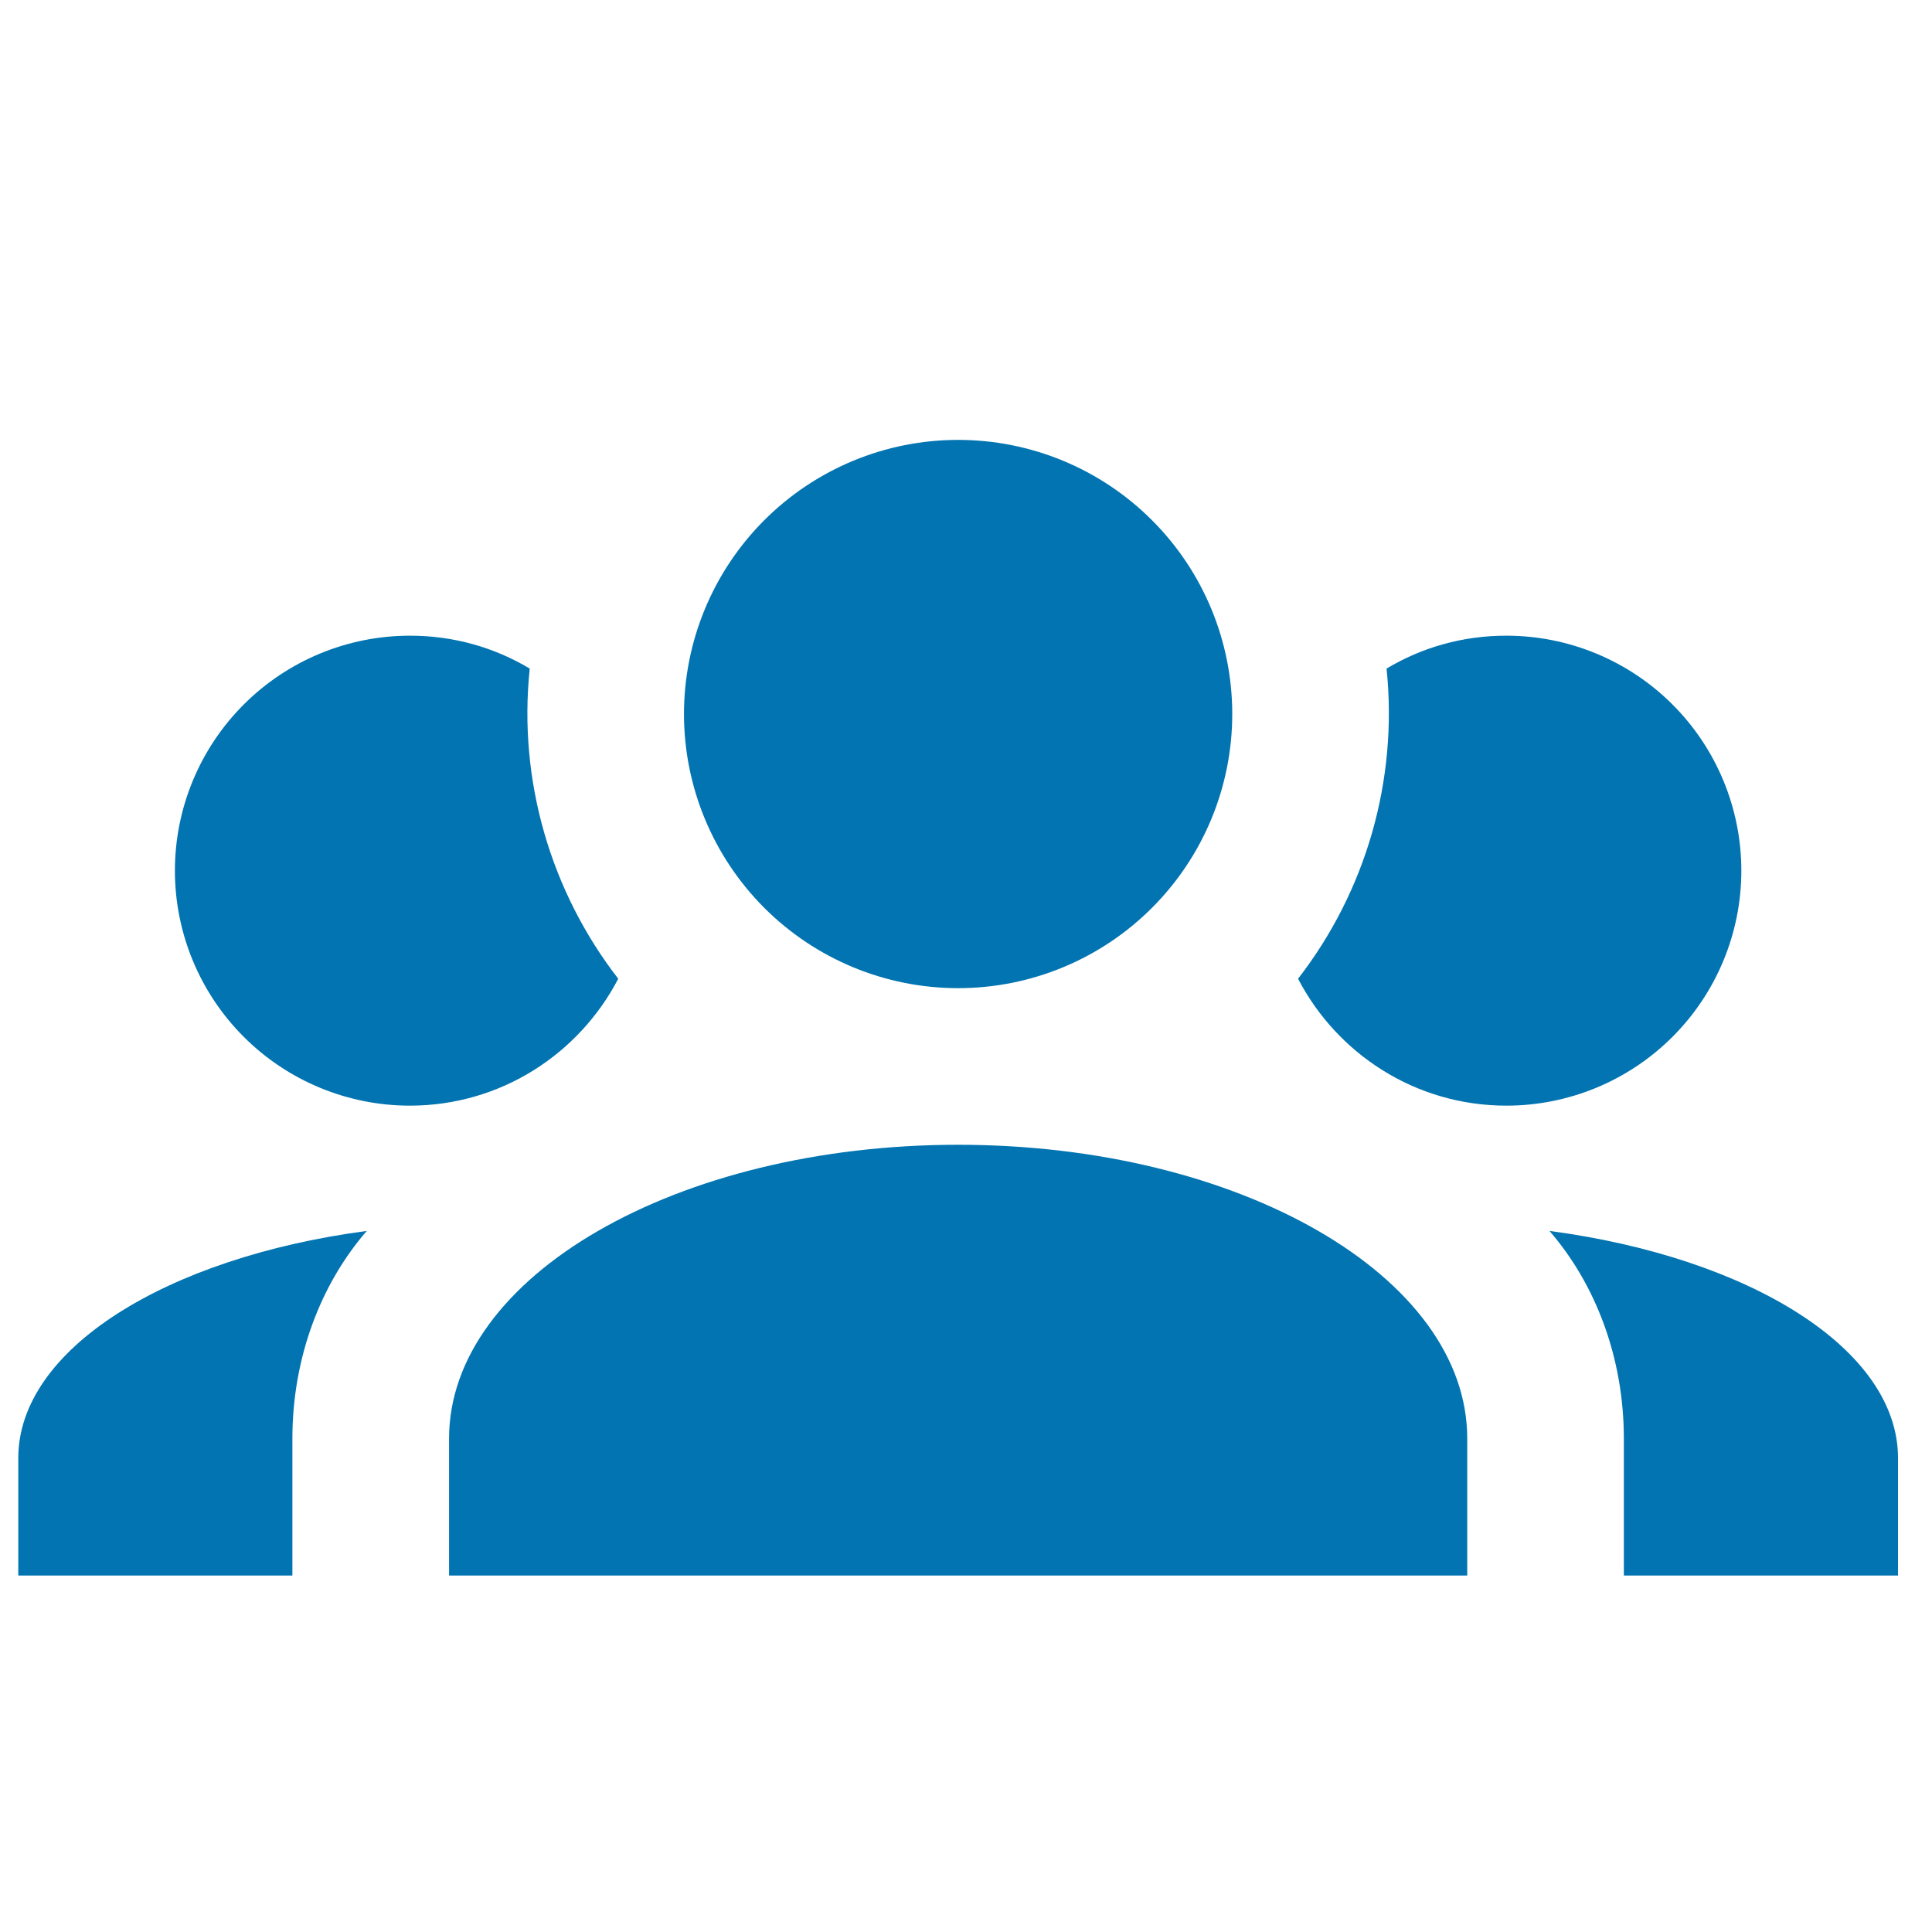 <svg width="32" height="32" viewBox="0 0 32 32" fill="none" xmlns="http://www.w3.org/2000/svg">
<g clip-path="url(#clip0_692_13712)">
<path d="M15.87 7.286C17.074 7.286 18.229 7.764 19.08 8.616C19.932 9.467 20.41 10.622 20.41 11.826C20.41 13.031 19.932 14.185 19.08 15.037C18.229 15.889 17.074 16.367 15.87 16.367C14.665 16.367 13.511 15.889 12.659 15.037C11.808 14.185 11.329 13.031 11.329 11.826C11.329 10.622 11.808 9.467 12.659 8.616C13.511 7.764 14.665 7.286 15.87 7.286ZM6.789 10.529C7.515 10.529 8.19 10.724 8.774 11.074C8.579 12.929 9.124 14.771 10.24 16.211C9.591 17.456 8.294 18.313 6.789 18.313C5.757 18.313 4.767 17.903 4.037 17.173C3.307 16.443 2.897 15.453 2.897 14.421C2.897 13.389 3.307 12.399 4.037 11.669C4.767 10.939 5.757 10.529 6.789 10.529ZM24.95 10.529C25.983 10.529 26.972 10.939 27.702 11.669C28.432 12.399 28.842 13.389 28.842 14.421C28.842 15.453 28.432 16.443 27.702 17.173C26.972 17.903 25.983 18.313 24.95 18.313C23.445 18.313 22.148 17.456 21.5 16.211C22.631 14.751 23.156 12.911 22.966 11.074C23.549 10.724 24.224 10.529 24.95 10.529ZM7.438 23.826C7.438 21.141 11.213 18.961 15.87 18.961C20.527 18.961 24.302 21.141 24.302 23.826V26.096H7.438V23.826ZM0.303 26.096V24.15C0.303 22.347 2.755 20.829 6.075 20.388C5.31 21.27 4.843 22.49 4.843 23.826V26.096H0.303ZM31.437 26.096H26.896V23.826C26.896 22.49 26.429 21.27 25.664 20.388C28.985 20.829 31.437 22.347 31.437 24.15V26.096Z" fill="#0174B1"/>
</g>
<defs>
<clipPath id="clip0_692_13712">
<rect width="31.134" height="31.134" fill="white" transform="translate(0.303 0.56)"/>
</clipPath>
</defs>
</svg>
